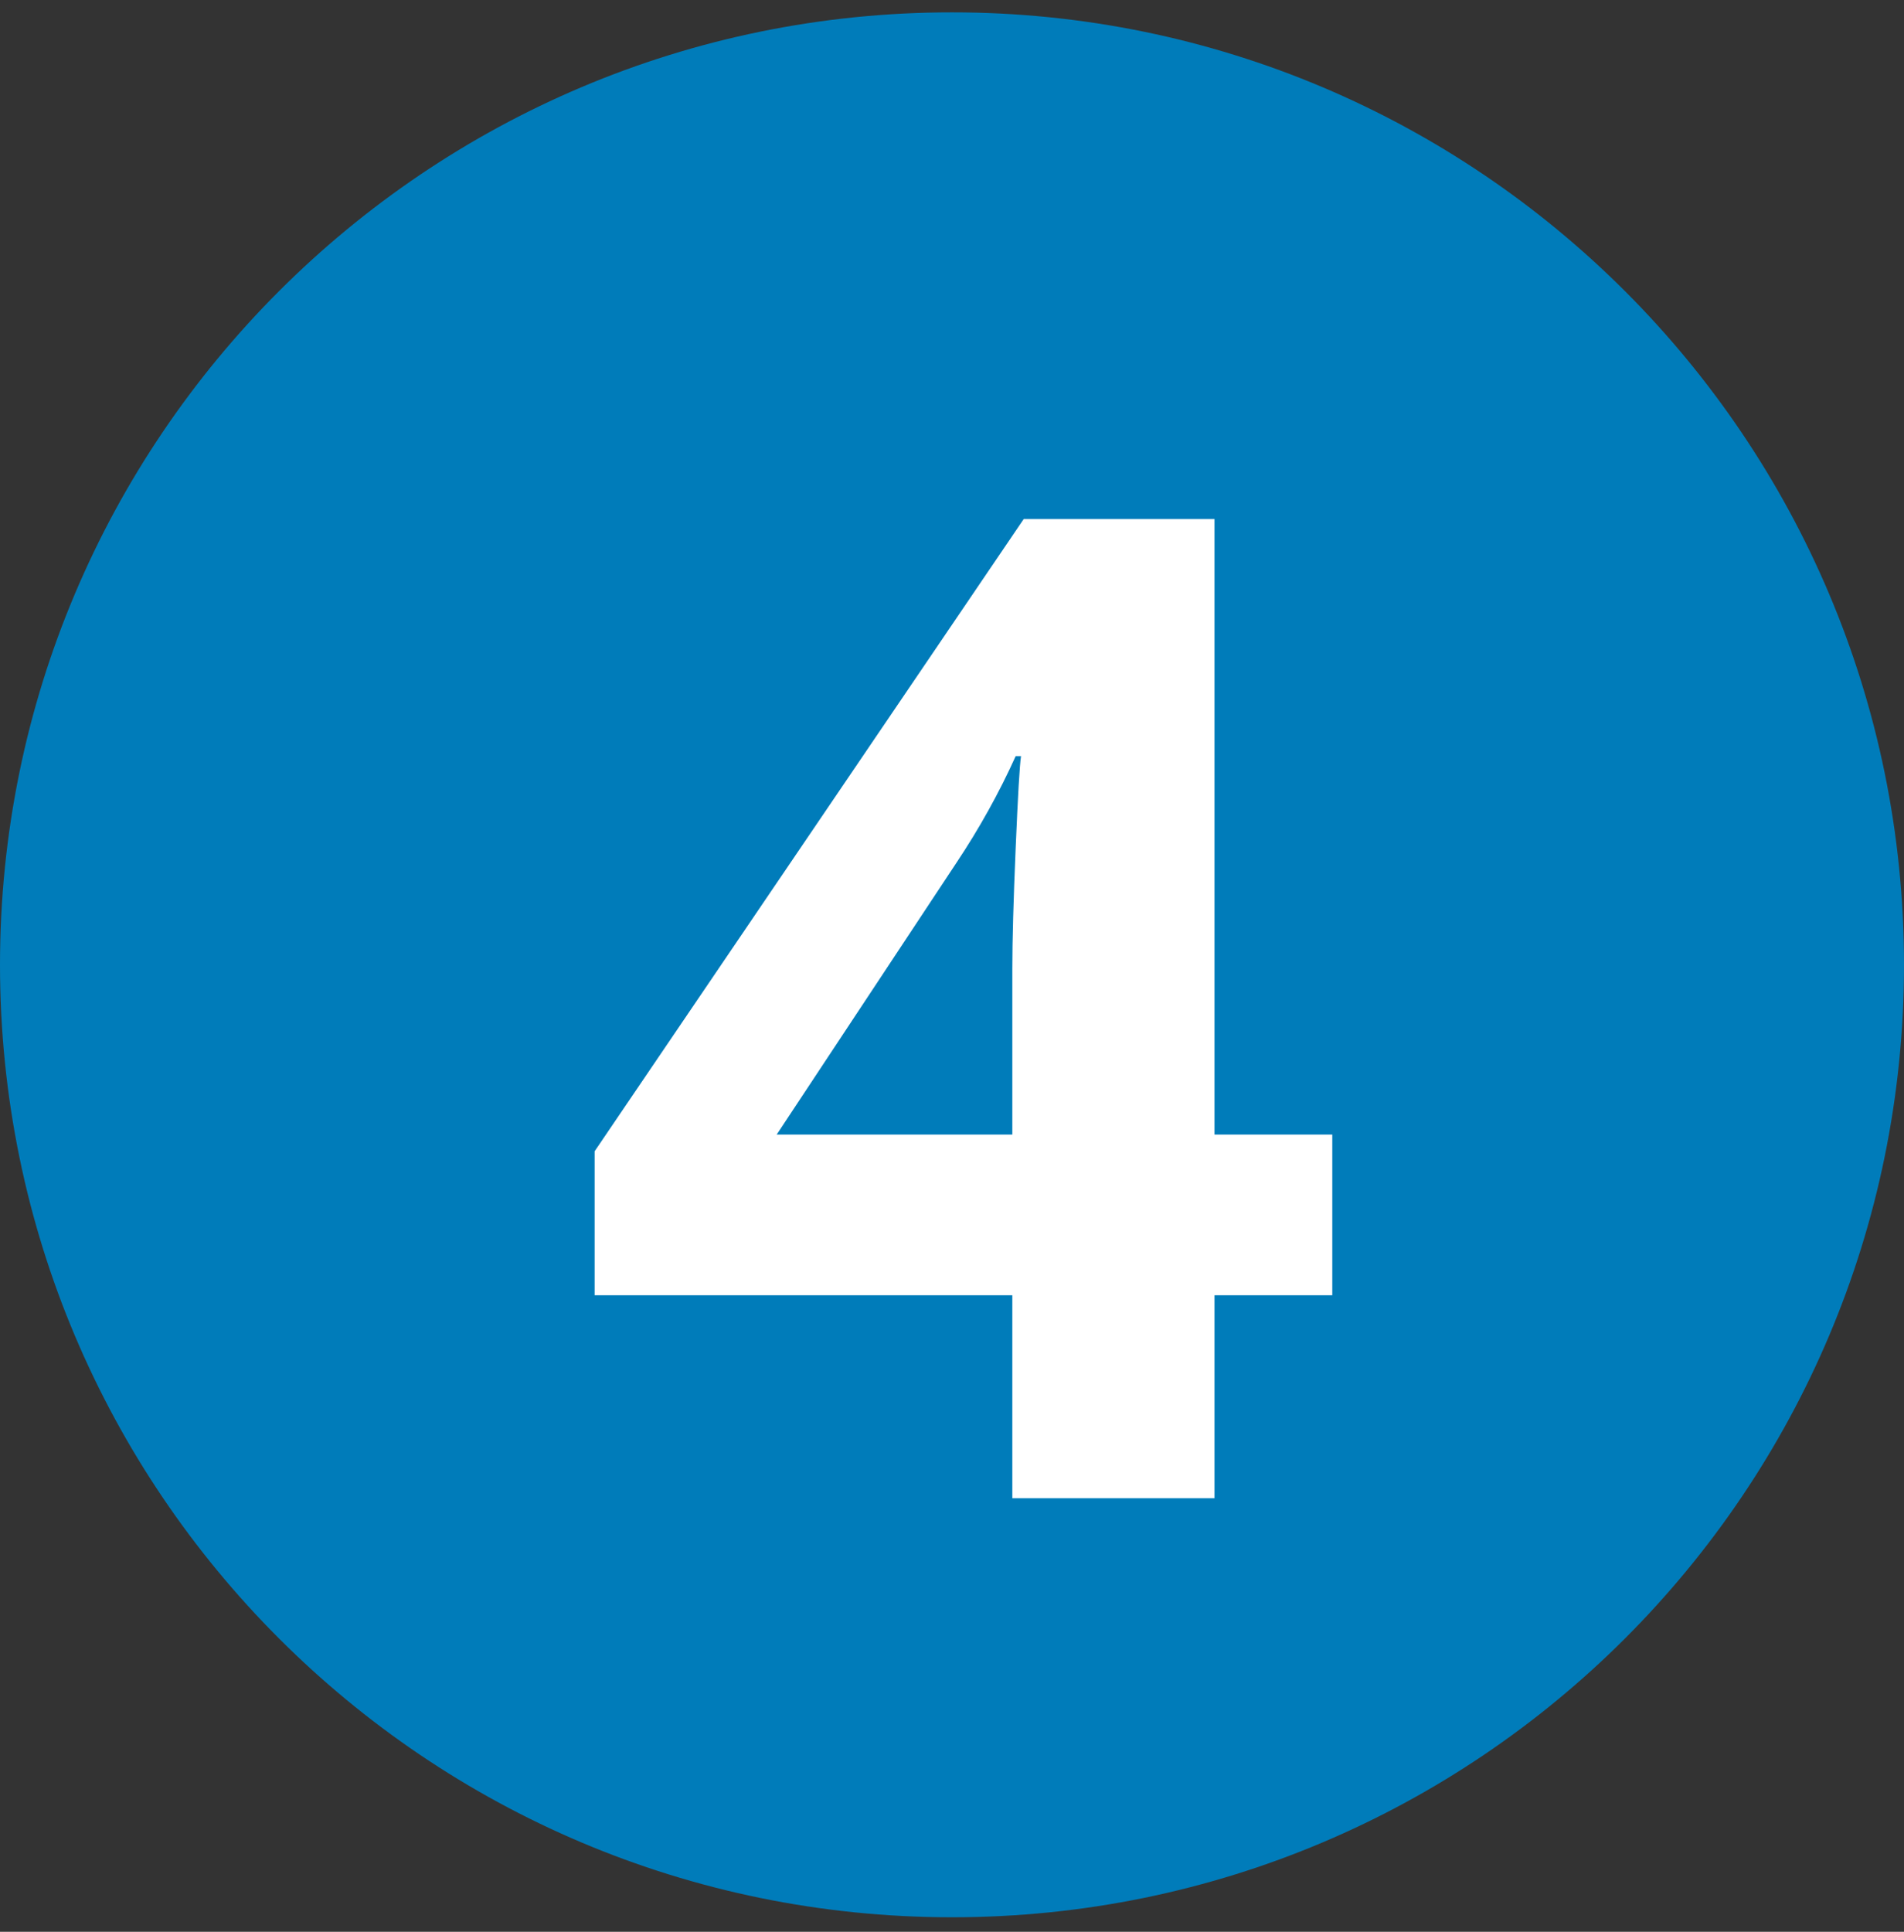 <svg width="70" height="71" viewBox="0 0 70 71" fill="none" xmlns="http://www.w3.org/2000/svg">
<rect x="0" y="0" width="70" height="71" fill="#333333" stroke="none"/>
<path d="M70 35.46C70 54.794 54.33 70.467 35 70.467C15.67 70.467 0 54.794 0 35.46C0 16.127 15.67 0.454 35 0.454C54.33 0.454 70 16.127 70 35.46Z" fill="#007CBA"/>
<path d="M48.981 47.606H44.65V55.064H37.218V47.606H21.861V42.314L37.636 19.078H44.65V41.699H48.981V47.606ZM37.218 41.699V35.594C37.218 34.577 37.259 33.1 37.341 31.164C37.423 29.227 37.488 28.103 37.538 27.791H37.341C36.734 29.137 36.004 30.45 35.15 31.73L28.555 41.699H37.218Z" fill="white"/>
</svg>
